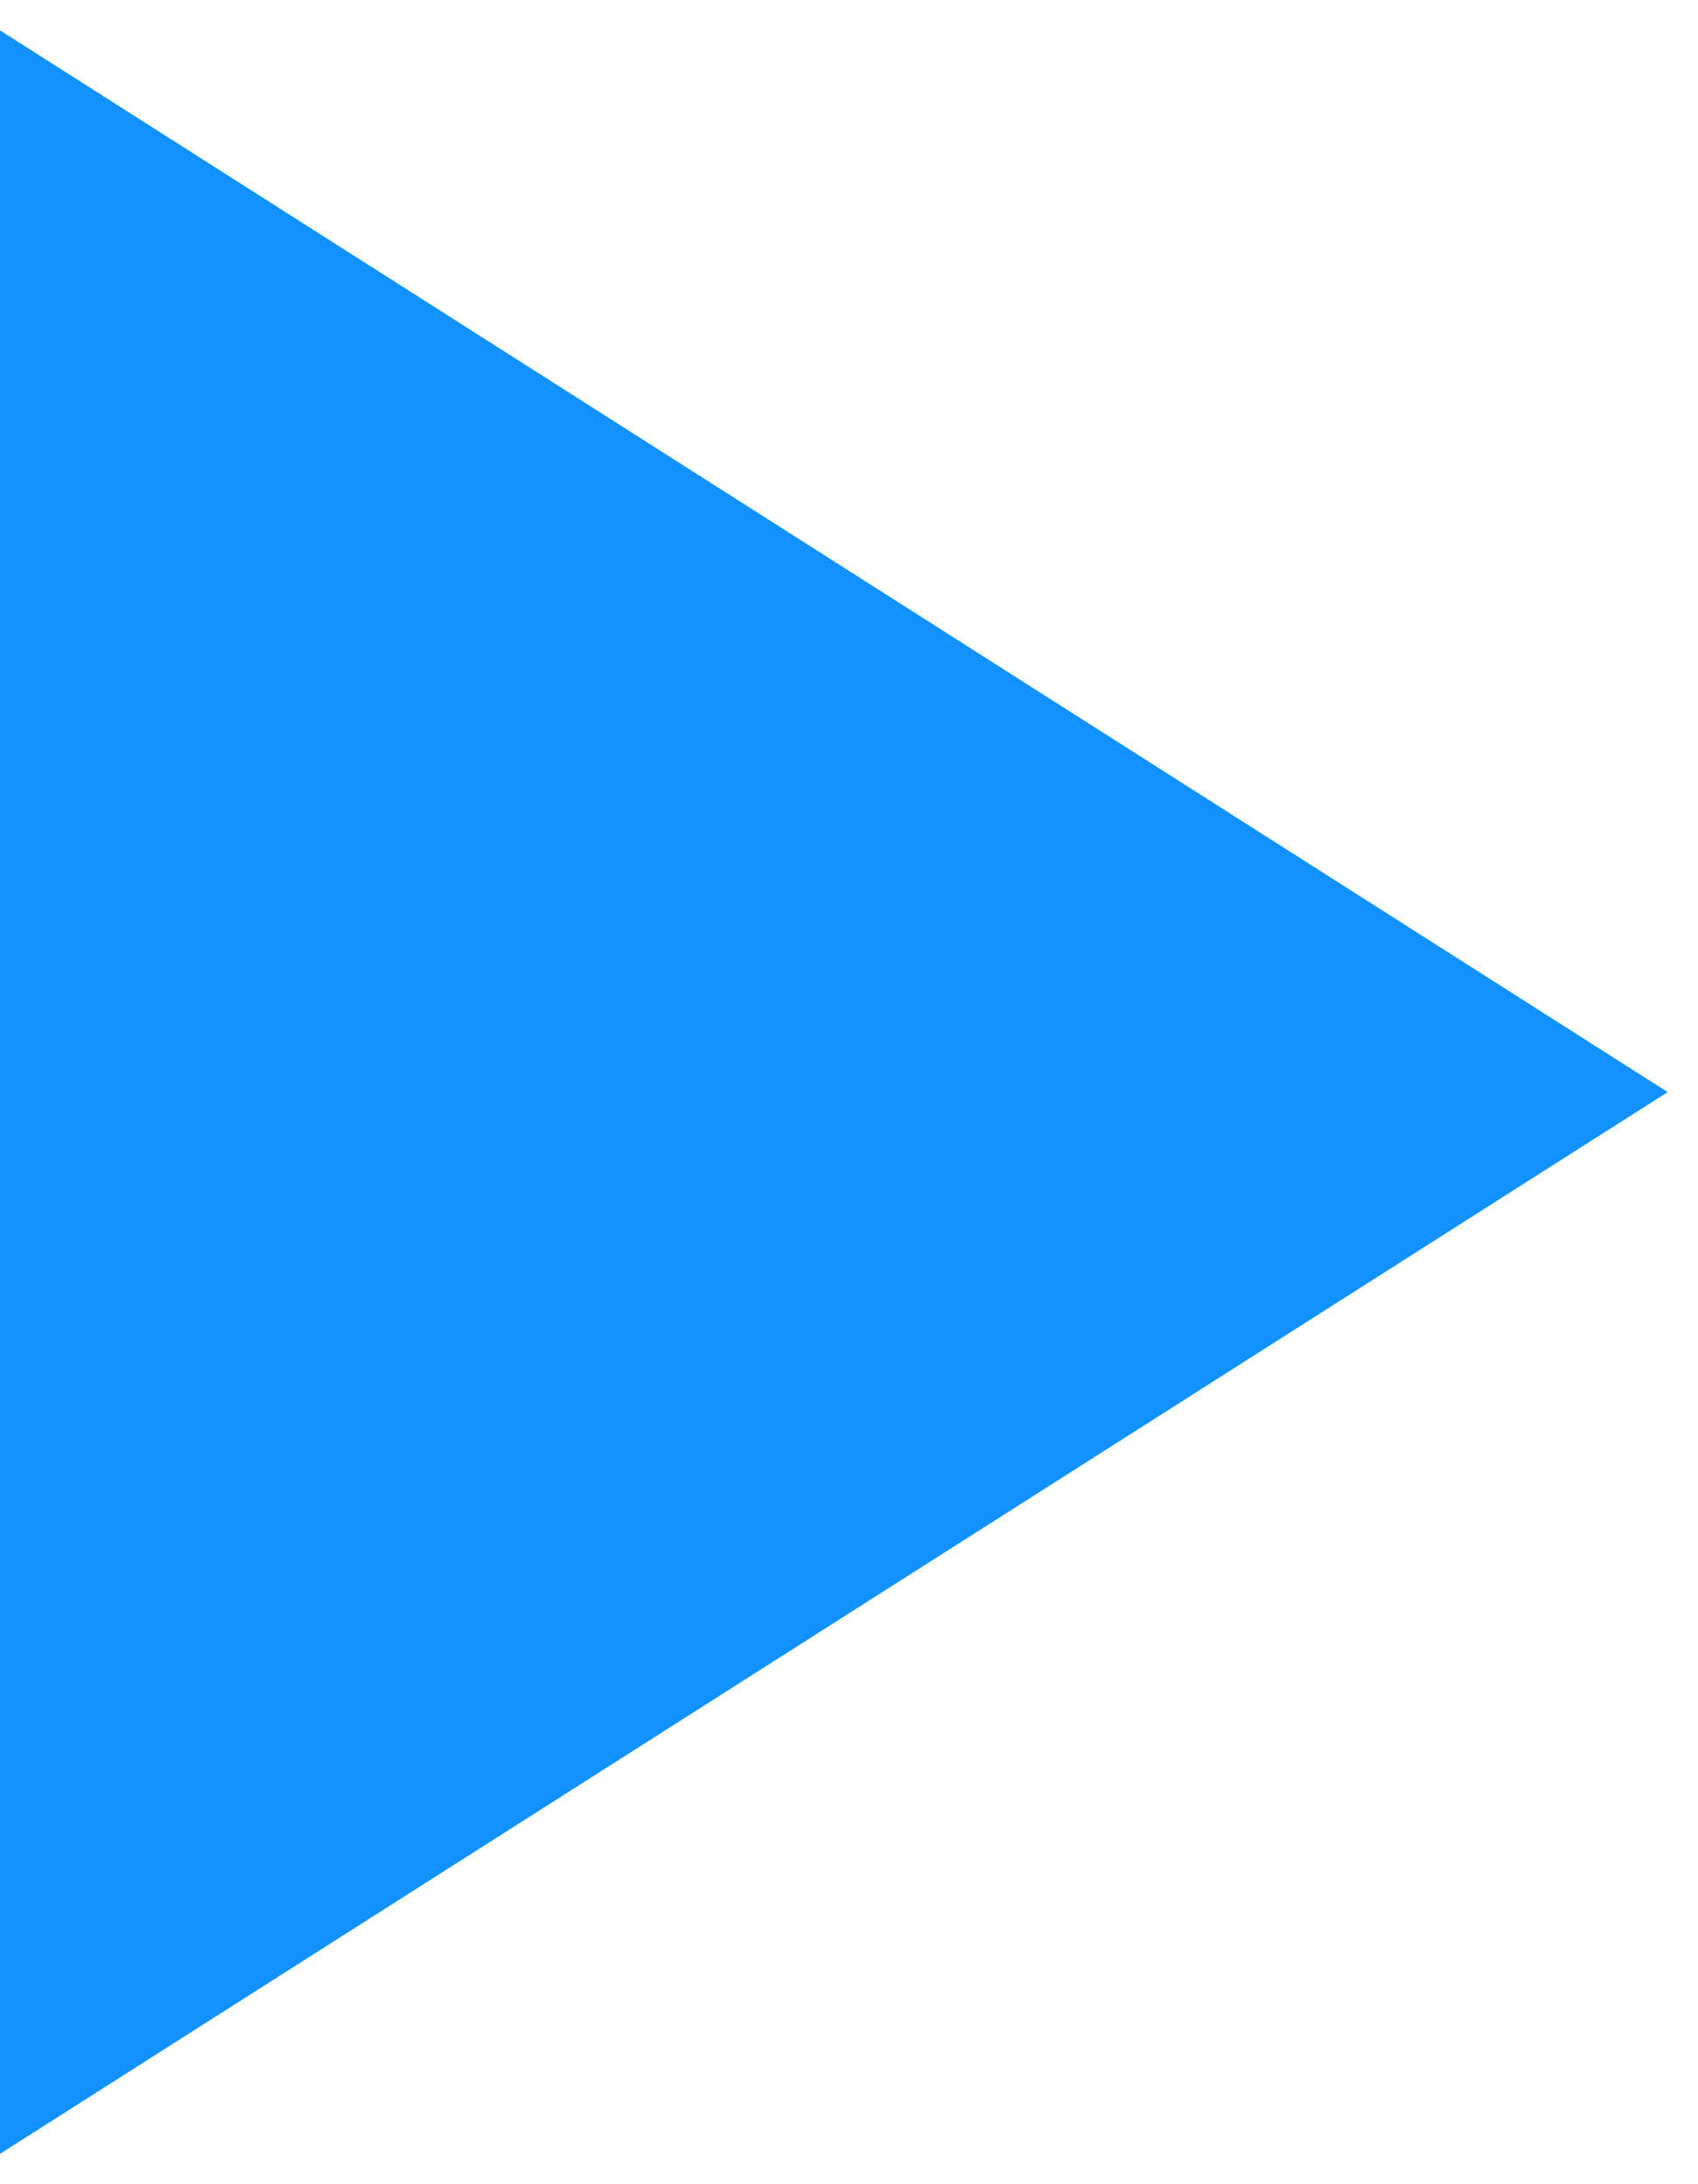 <?xml version="1.0" encoding="UTF-8"?>
<svg width="7px" height="9px" viewBox="0 0 7 9" version="1.1" xmlns="http://www.w3.org/2000/svg" xmlns:xlink="http://www.w3.org/1999/xlink">
    <!-- Generator: sketchtool 60.1 (101010) - https://sketch.com -->
    <title>9CC3242A-96FE-4697-9D80-E607C9F82616</title>
    <desc>Created with sketchtool.</desc>
    <g id="Asset-Artboard-Page" stroke="none" stroke-width="1" fill="none" fill-rule="evenodd">
        <g id="swagger" transform="translate(-75, -60)" fill="#1391FF">
            <g id="collection-select1">
                <g id="Group-2" transform="translate(70, 39)">
                    <g id="start" transform="translate(0, 17)">
                        <g id="ic_play_arrow" transform="translate(0, 1)">
                            <polygon id="Icon" points="5 3.125 5 11.875 11.875 7.5"></polygon>
                        </g>
                    </g>
                </g>
            </g>
        </g>
    </g>
</svg>
